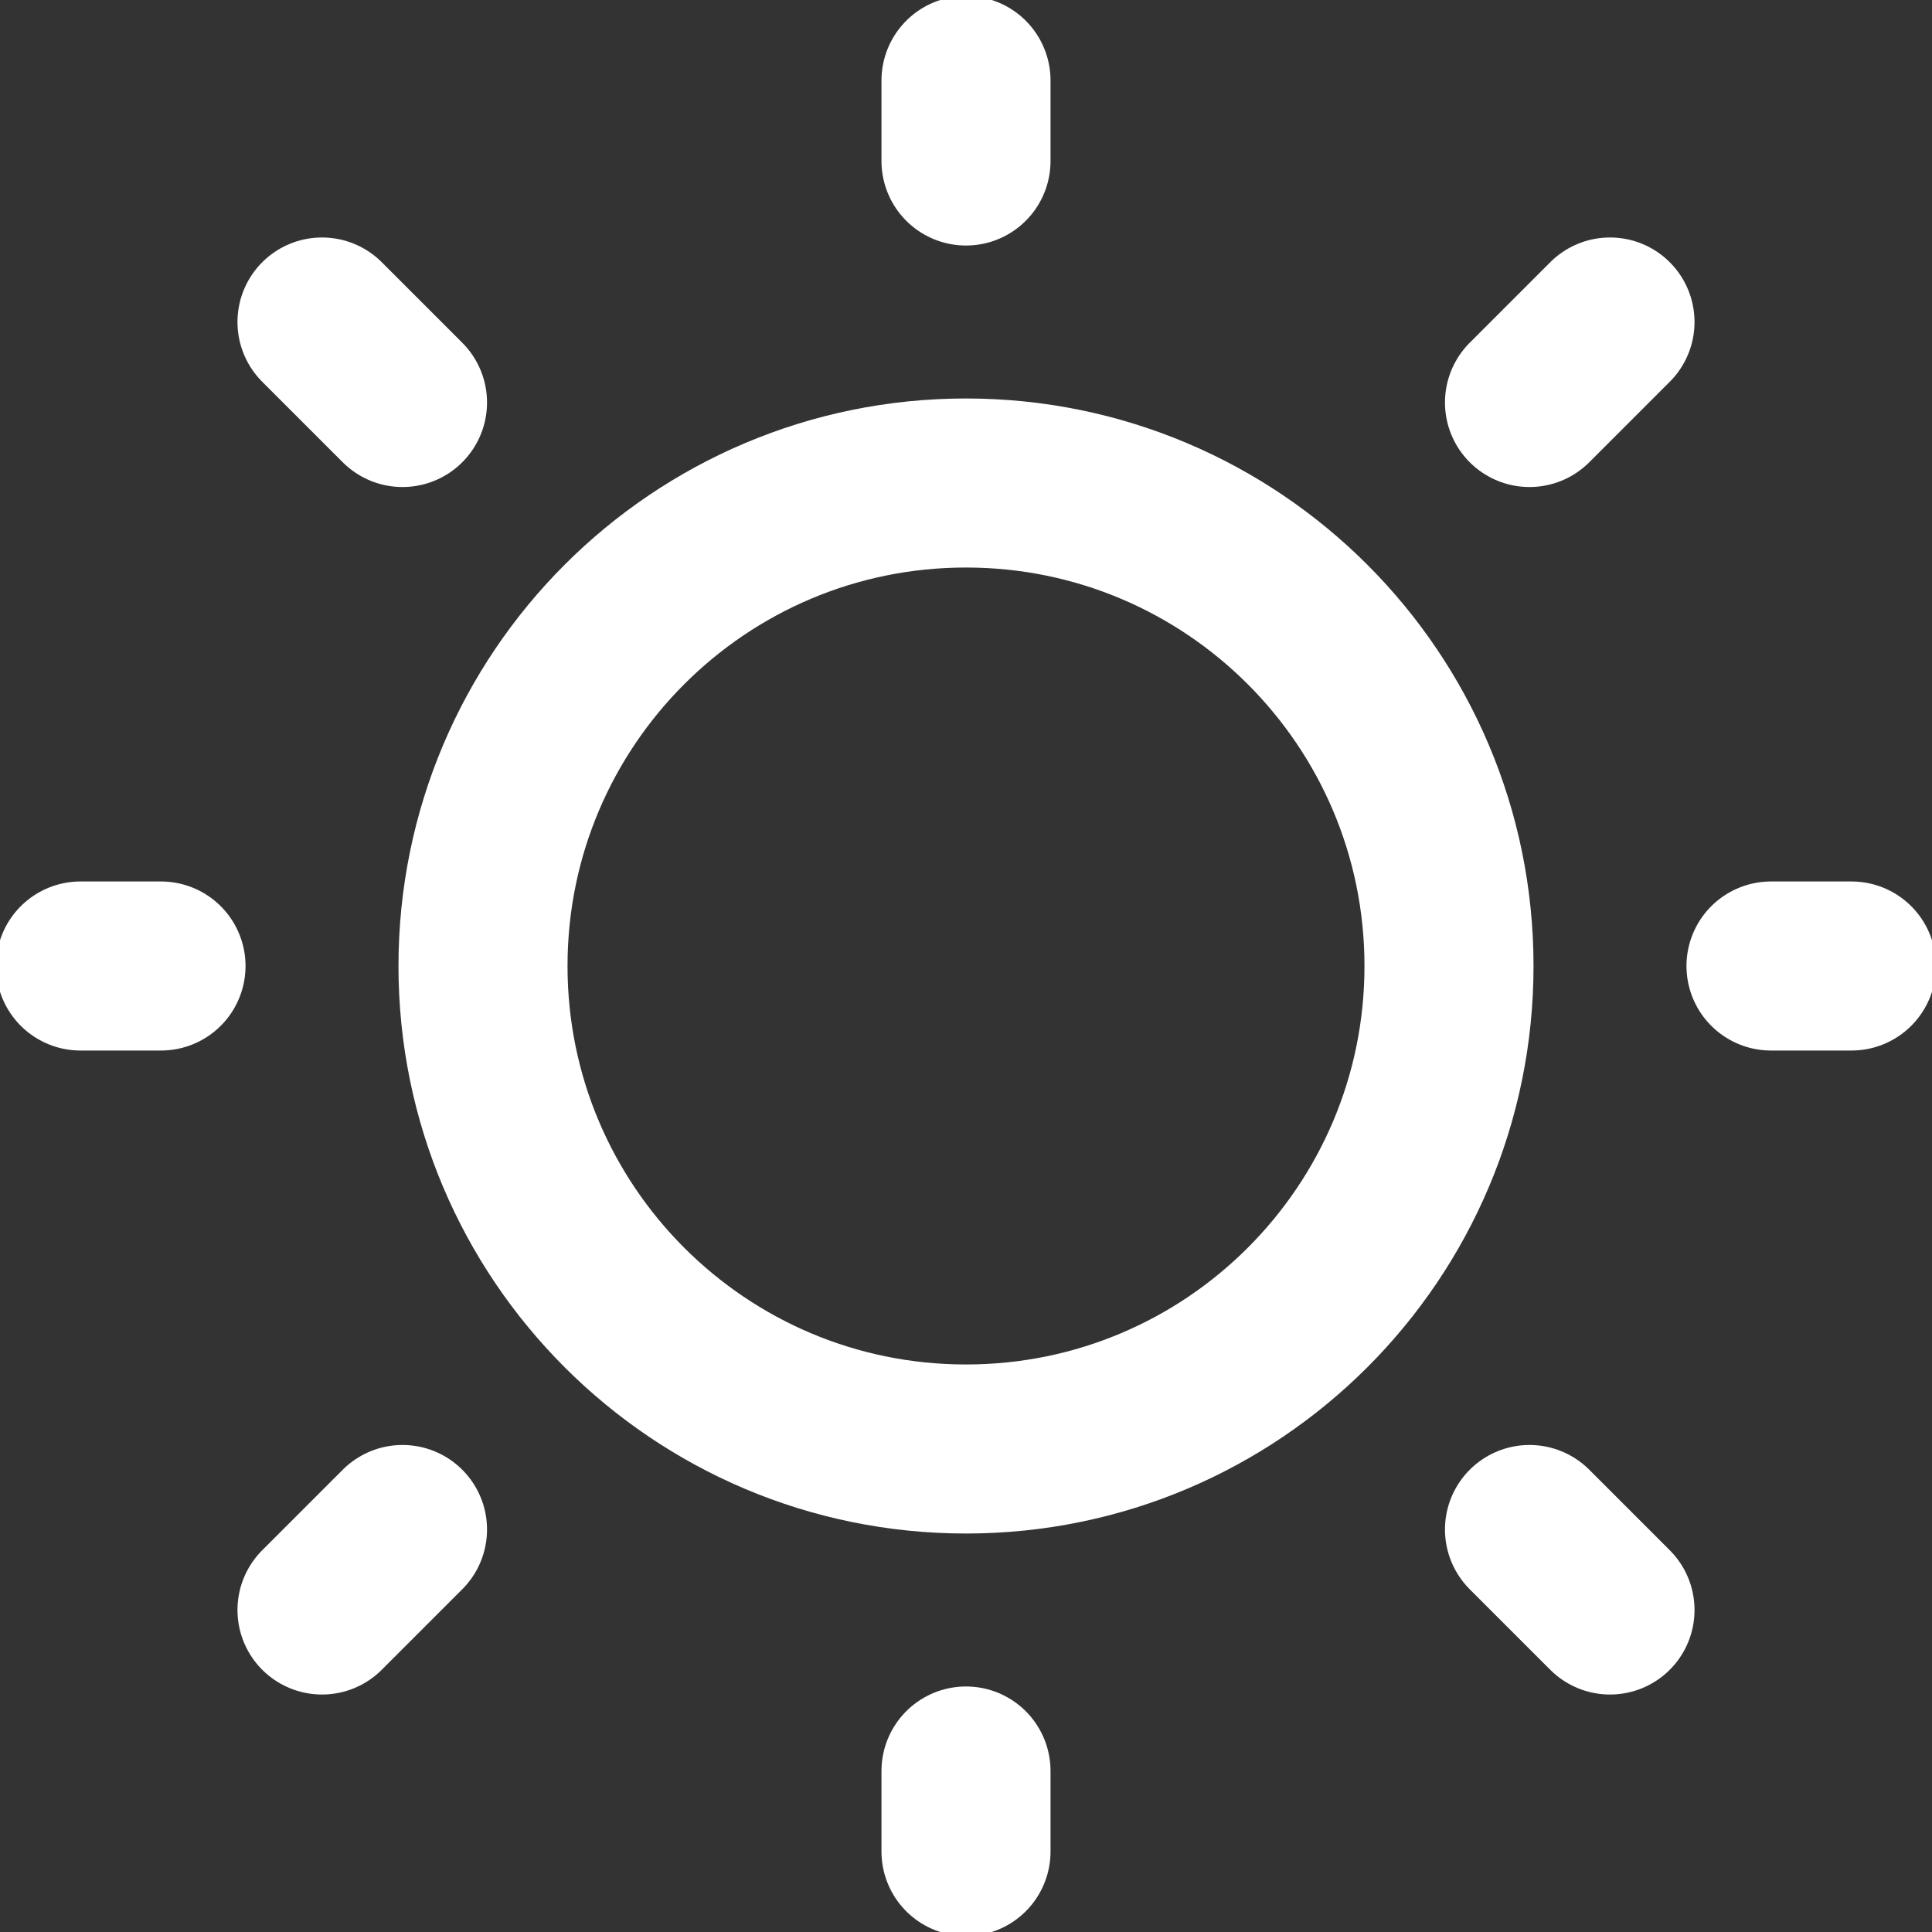 <?xml version="1.0" encoding="UTF-8"?><svg width="50px" height="50px" stroke-width="2.1" viewBox="0 0 24 24" fill="none" xmlns="http://www.w3.org/2000/svg" color="#ffffff"><rect x="0" y="0" width="24" height="24" fill="#333333" stroke="none"/><path d="M12 18C15.314 18 18 15.314 18 12C18 8.686 15.314 6 12 6C8.686 6 6 8.686 6 12C6 15.314 8.686 18 12 18Z" stroke="#ffffff" stroke-width="2.1" stroke-linecap="round" stroke-linejoin="round"></path><path d="M22 12L23 12" stroke="#ffffff" stroke-width="2.1" stroke-linecap="round" stroke-linejoin="round"></path><path d="M12 2V1" stroke="#ffffff" stroke-width="2.1" stroke-linecap="round" stroke-linejoin="round"></path><path d="M12 23V22" stroke="#ffffff" stroke-width="2.1" stroke-linecap="round" stroke-linejoin="round"></path><path d="M20 20L19 19" stroke="#ffffff" stroke-width="2.1" stroke-linecap="round" stroke-linejoin="round"></path><path d="M20 4L19 5" stroke="#ffffff" stroke-width="2.1" stroke-linecap="round" stroke-linejoin="round"></path><path d="M4 20L5 19" stroke="#ffffff" stroke-width="2.1" stroke-linecap="round" stroke-linejoin="round"></path><path d="M4 4L5 5" stroke="#ffffff" stroke-width="2.1" stroke-linecap="round" stroke-linejoin="round"></path><path d="M1 12L2 12" stroke="#ffffff" stroke-width="2.1" stroke-linecap="round" stroke-linejoin="round"></path></svg>